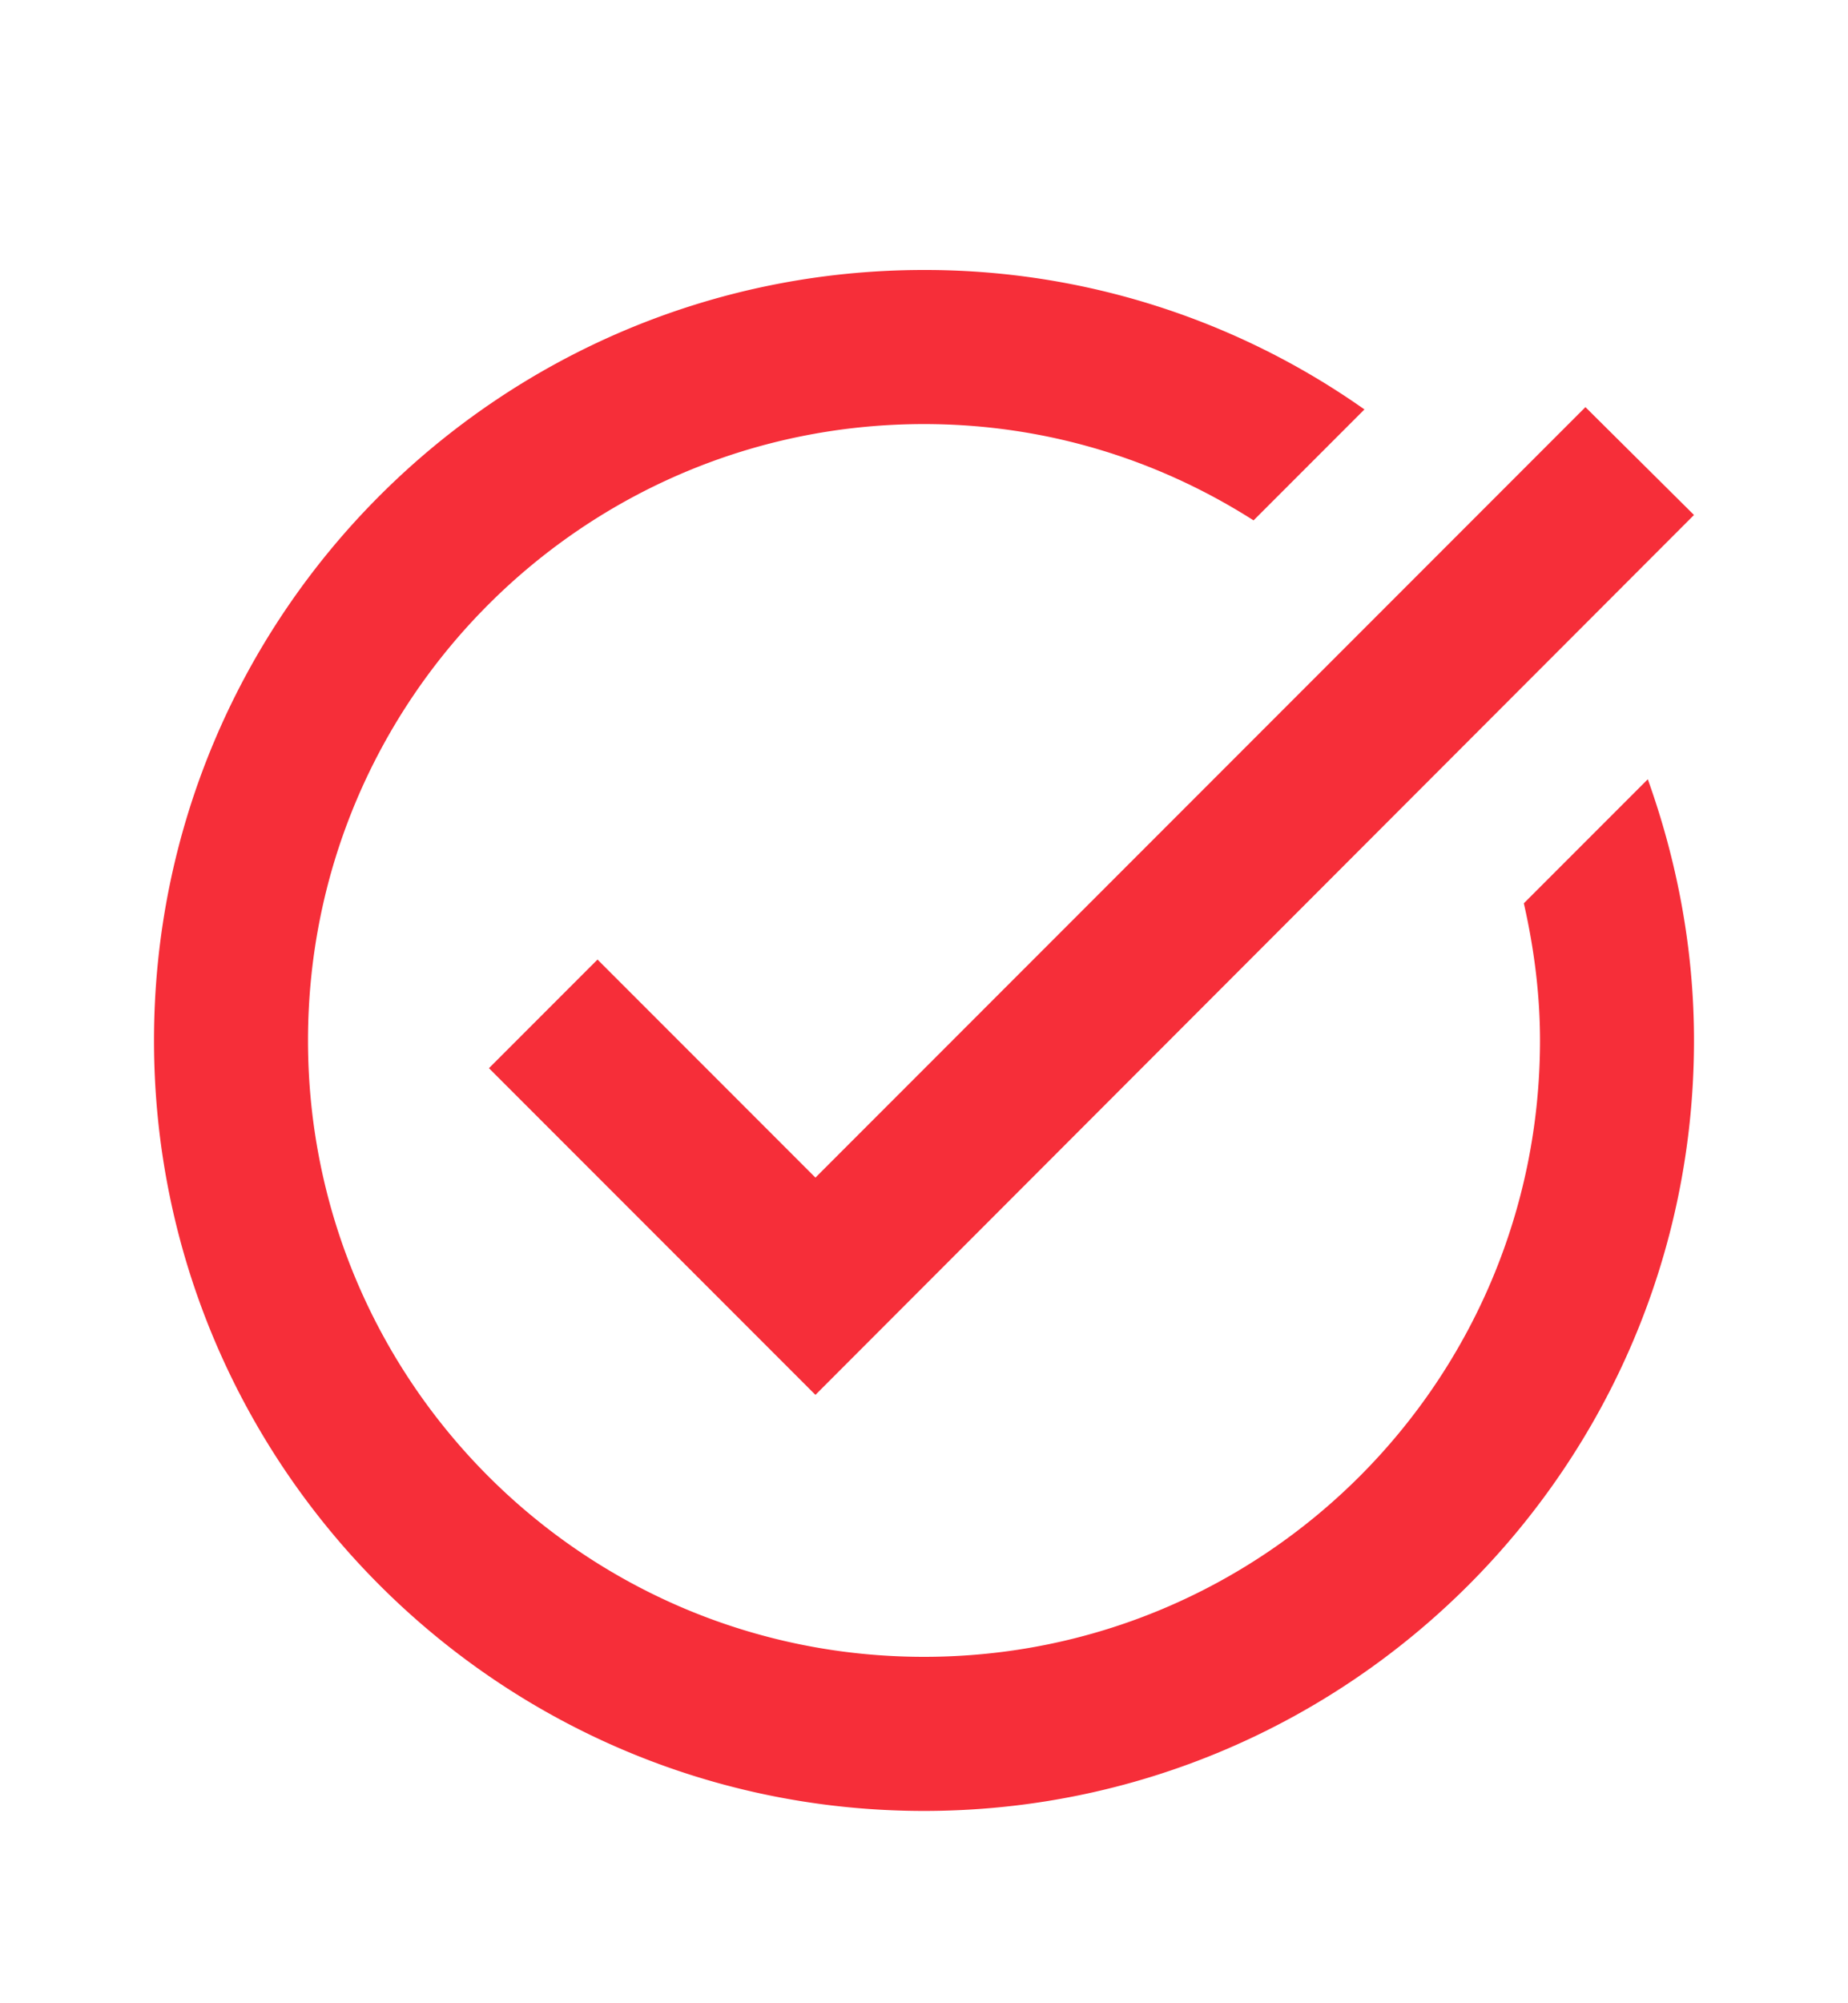 <svg width="24" height="26" fill="none" xmlns="http://www.w3.org/2000/svg"><mask id="mask0_1_318" style="mask-type:luminance" maskUnits="userSpaceOnUse" x="0" y="1" width="24" height="25"><path d="M24 1.504H0v24h24v-24Z" fill="#fff"/></mask><g mask="url('#mask0_1_318')"><mask id="mask1_1_318" style="mask-type:luminance" maskUnits="userSpaceOnUse" x="0" y="1" width="24" height="25"><path d="M24 1.504H0v24h24v-24Z" fill="#fff"/></mask><g mask="url('#mask1_1_318')"><path d="m22 6.684-11.41 11.42-4.24-4.24 1.41-1.41 2.83 2.83 10-10 1.41 1.4Zm-2.21 5.04c.13.57.21 1.17.21 1.78 0 4.42-3.58 8-8 8s-8-3.58-8-8 3.58-8 8-8c1.58 0 3.04.46 4.28 1.25l1.44-1.44A9.9 9.9 0 0 0 12 3.504c-5.52 0-10 4.48-10 10s4.48 10 10 10 10-4.48 10-10c0-1.19-.22-2.33-.6-3.39l-1.61 1.61Z" fill="#F62E39"/></g></g></svg>